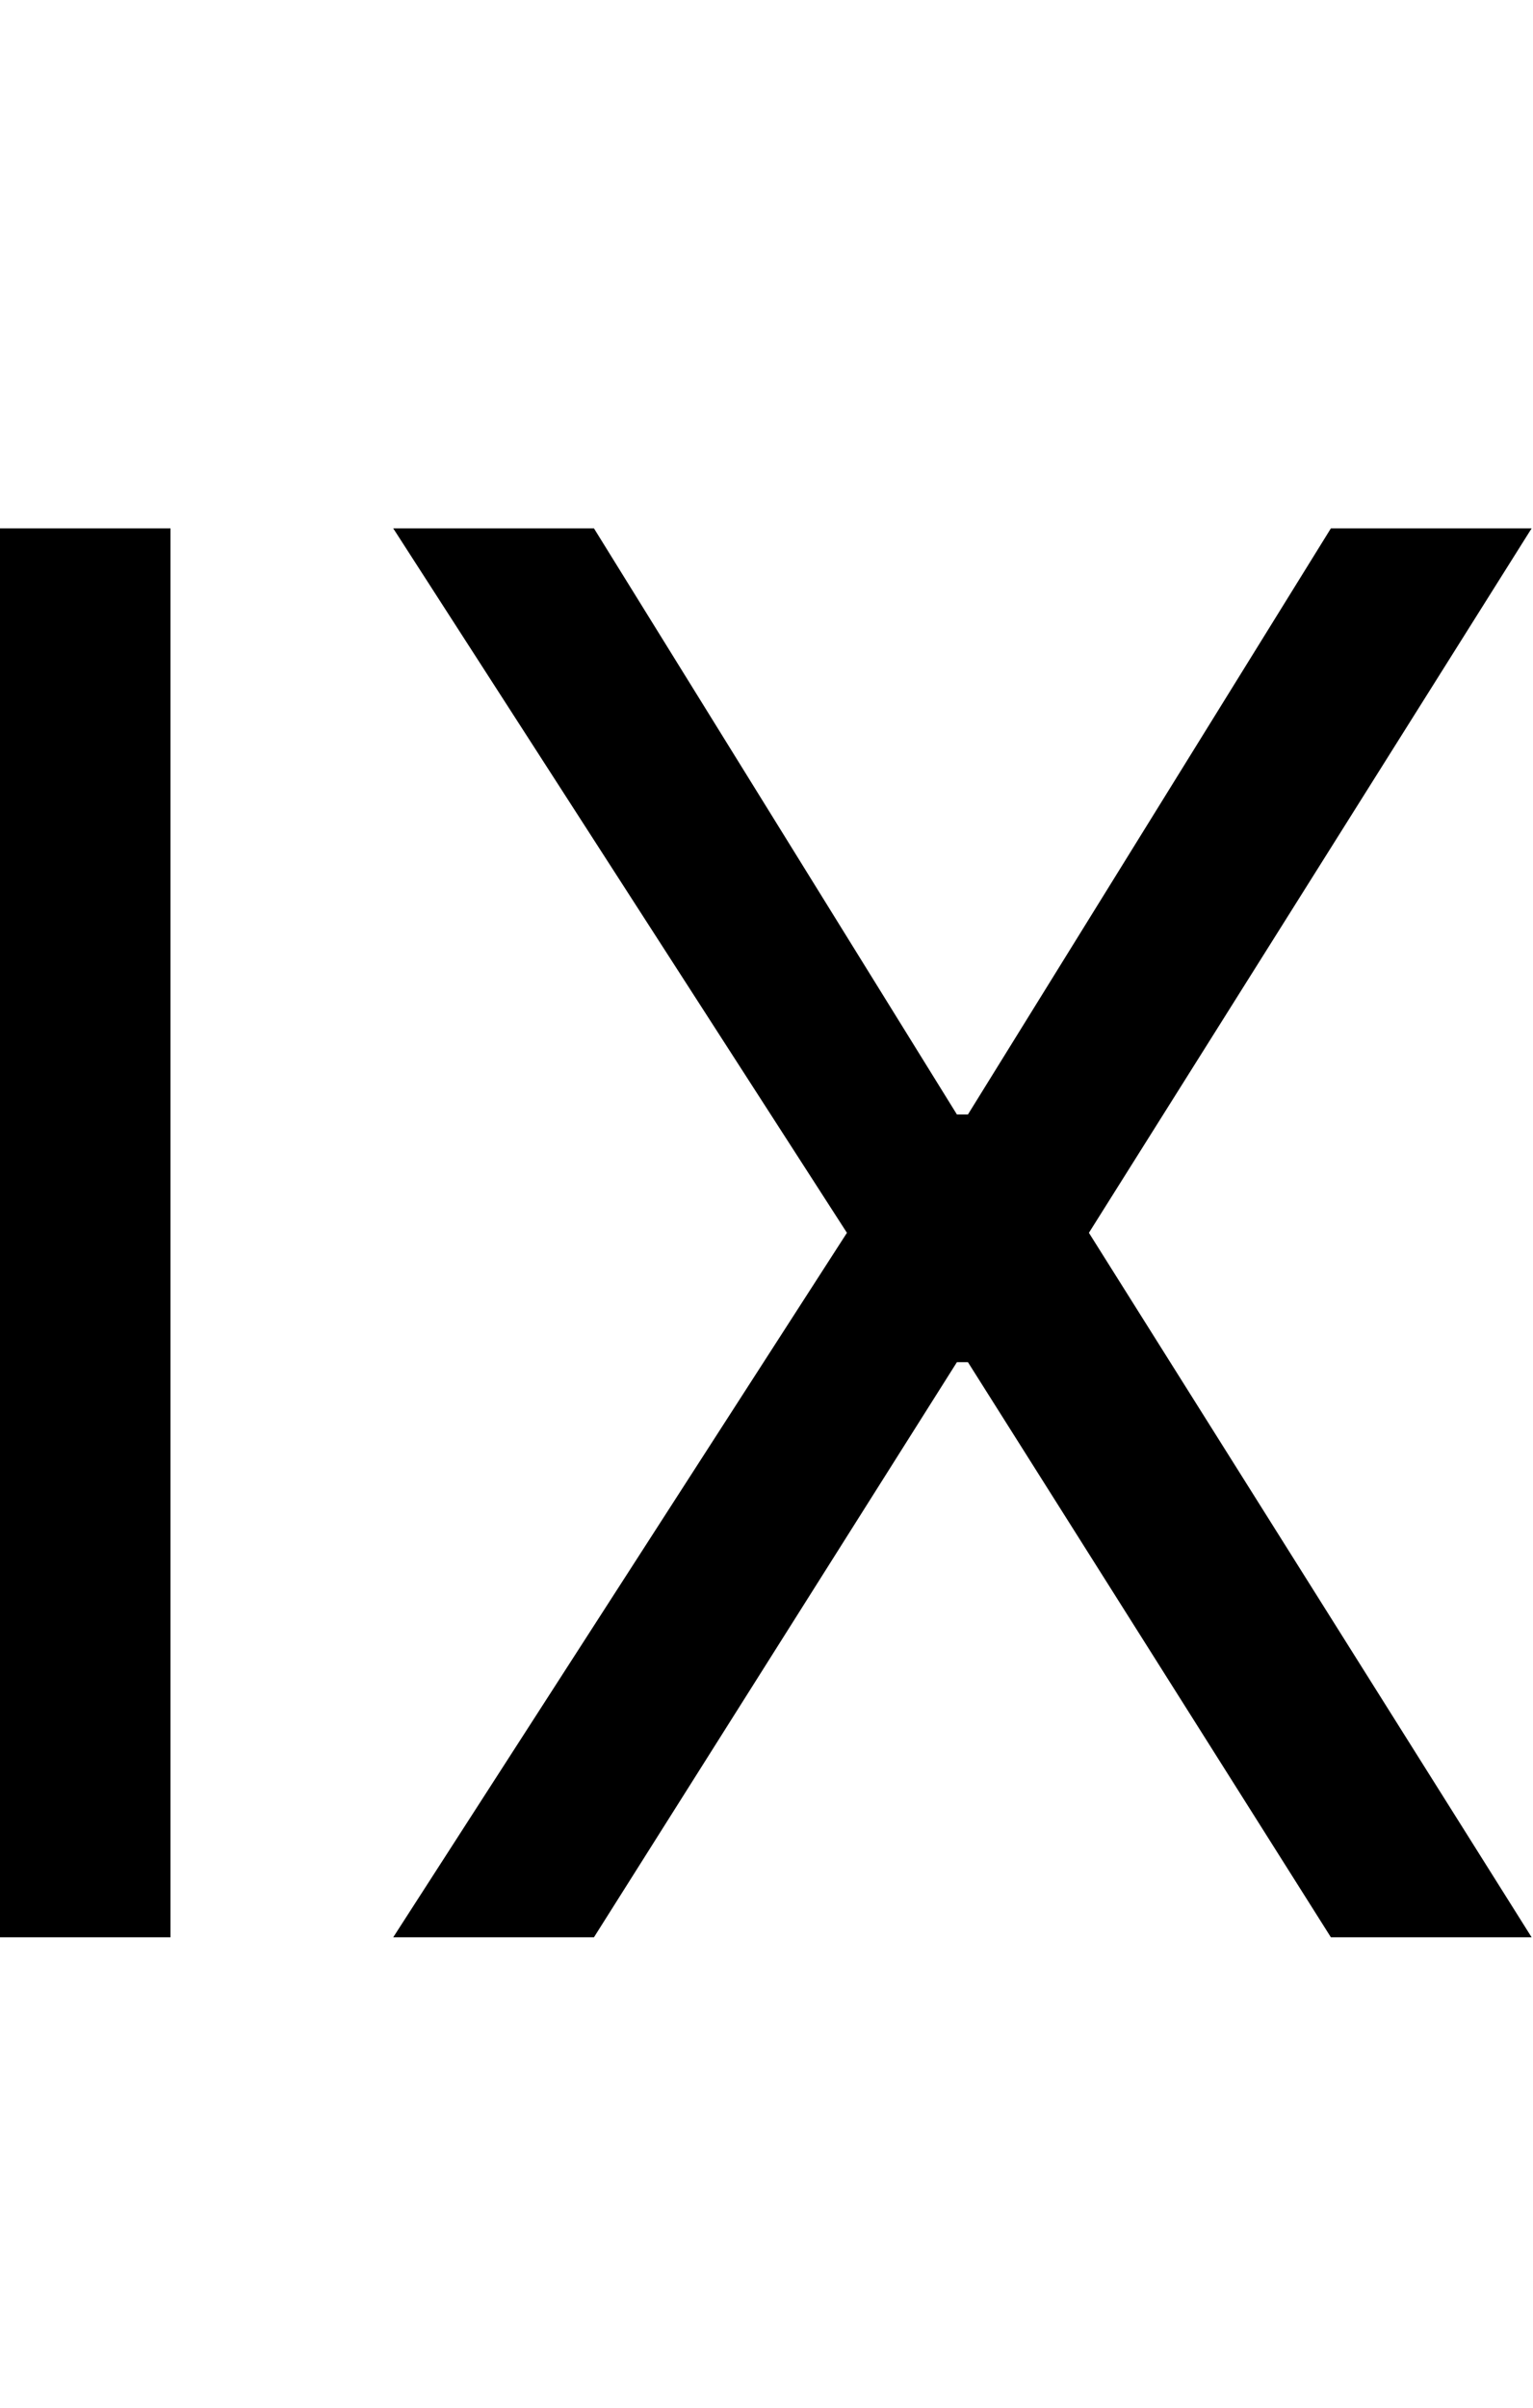 <svg id="svg-romannine" xmlns="http://www.w3.org/2000/svg" width="223" height="350"><path d="M1112 -2048H820L1480 -1024L820 0H1112L1640 -836H1656L2184 0H2476L1832 -1024L2476 -2048H2184L1656 -1196H1640ZM496 -2048H248V0H496Z" transform="translate(-24.8 281.6) scale(0.1)"/></svg>
